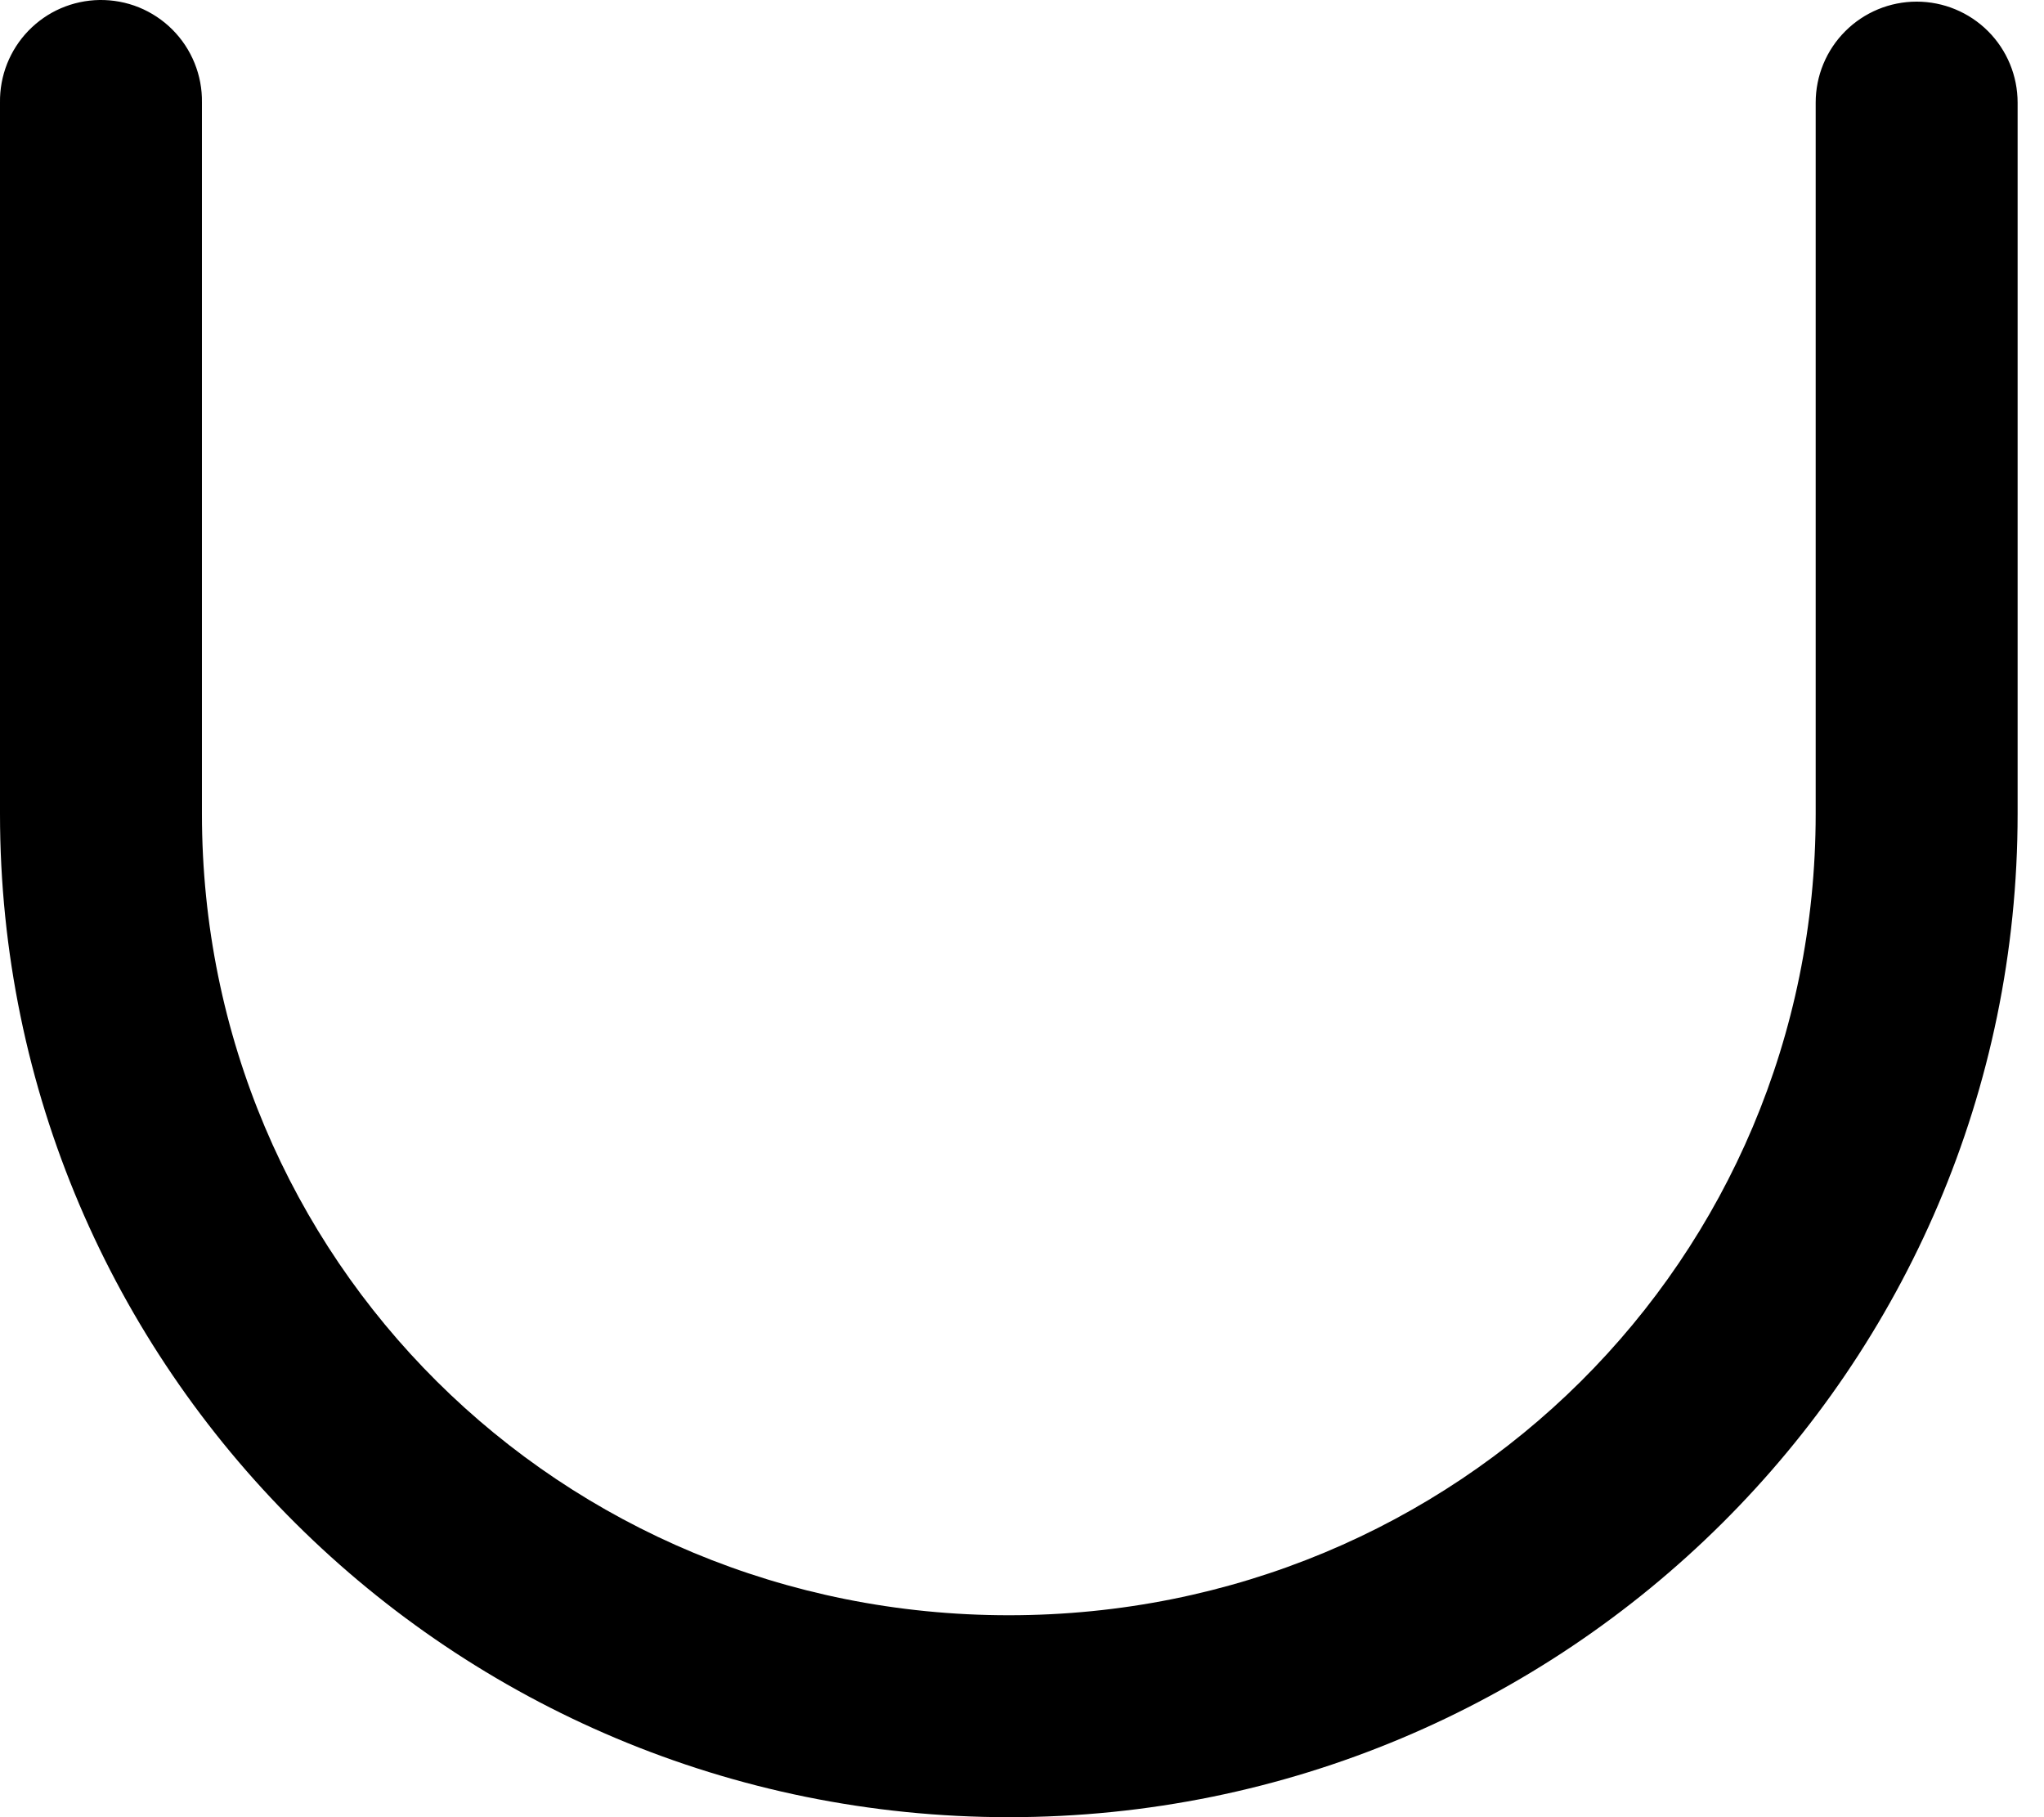 <svg width="54" height="48" viewBox="0 0 54 48" fill="none" xmlns="http://www.w3.org/2000/svg">
<path d="M2.625 0C2.275 0.006 1.929 0.08 1.607 0.219C1.286 0.358 0.995 0.56 0.751 0.812C0.508 1.063 0.316 1.361 0.187 1.686C0.058 2.012 -0.005 2.36 0 2.71V21.498C0 36.141 11.944 48 26.652 48C41.359 48 53.303 36.141 53.303 21.498V2.71C53.303 2.003 53.022 1.324 52.522 0.824C52.022 0.324 51.343 0.043 50.636 0.043C49.928 0.043 49.25 0.324 48.75 0.824C48.249 1.324 47.968 2.003 47.968 2.71V21.498C47.968 33.261 38.516 42.666 26.652 42.666C14.788 42.666 5.335 33.261 5.335 21.498V2.71C5.341 2.352 5.274 1.997 5.14 1.666C5.006 1.335 4.807 1.034 4.554 0.781C4.301 0.528 4 0.329 3.669 0.194C3.337 0.06 2.982 -0.005 2.625 0Z" fill="black"/>
</svg>
